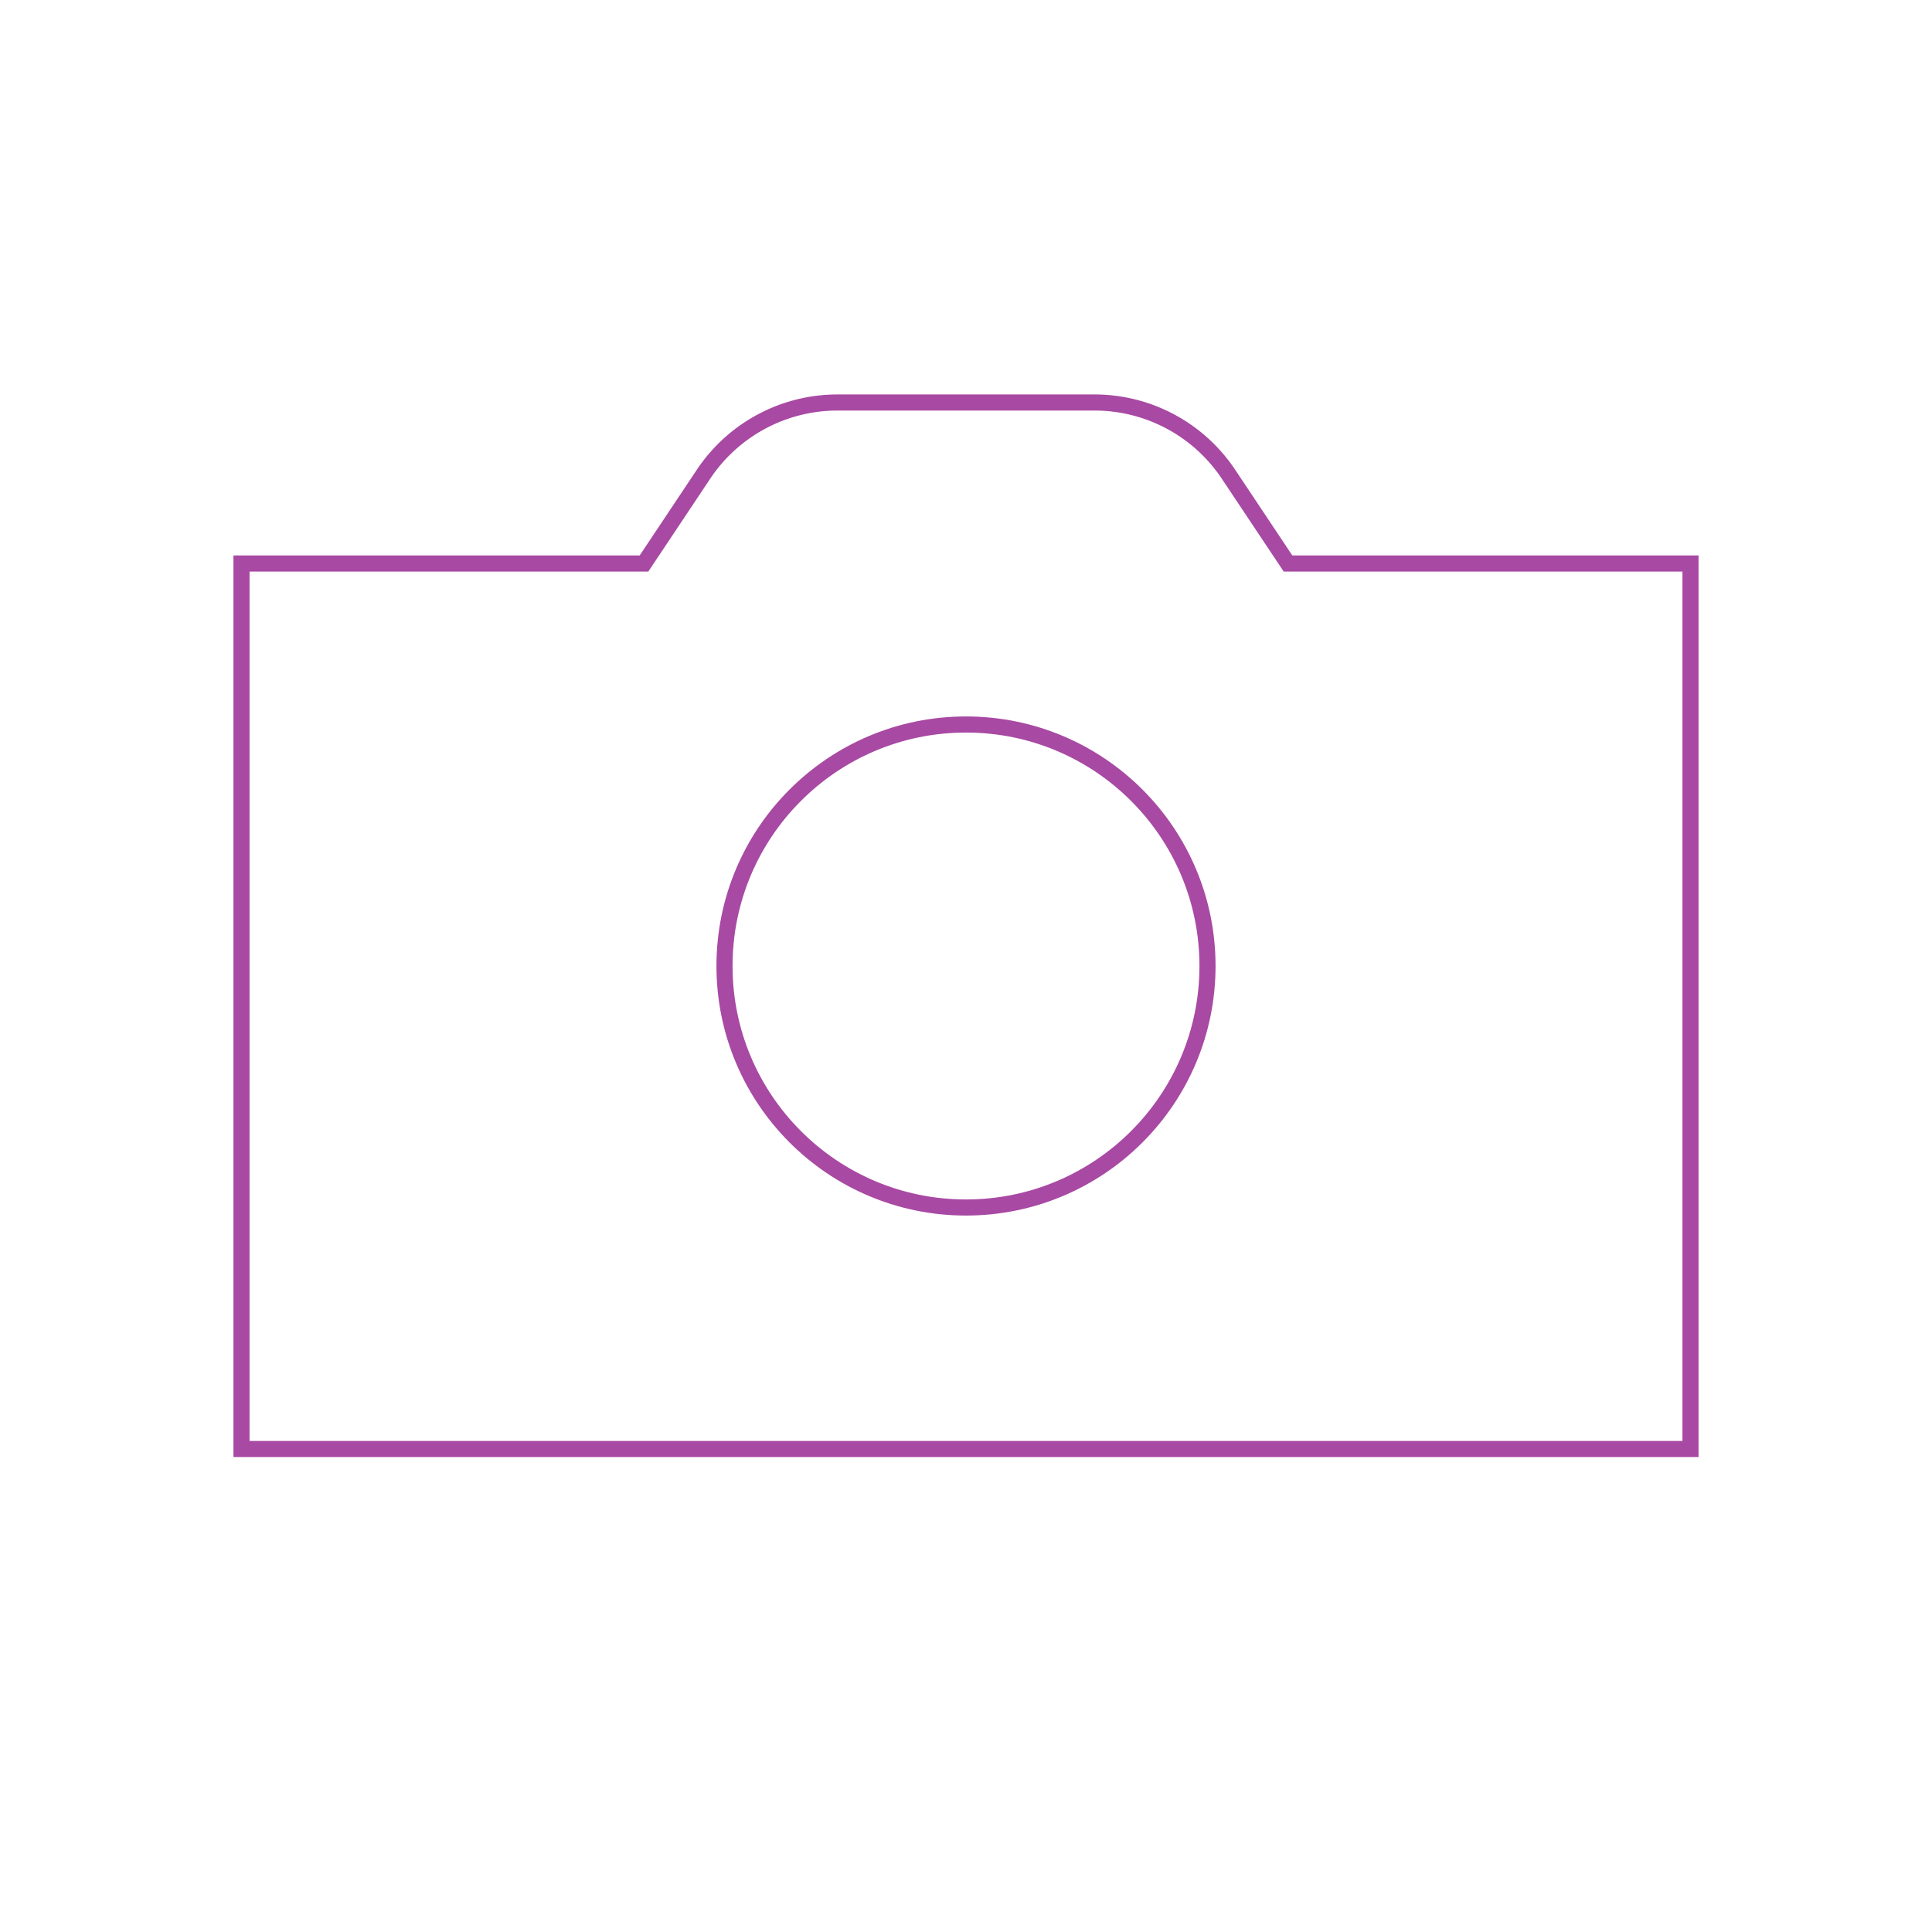 <svg role="img" xmlns="http://www.w3.org/2000/svg" width="120px" height="120px" viewBox="0 0 24 24" aria-labelledby="cameraIconTitle cameraIconDesc" stroke="#a849a3" stroke-width="0.2" stroke-linecap="square" stroke-linejoin="miter" fill="none" color="#a849a3"> <title id="cameraIconTitle">Camera</title> <desc id="cameraIconDesc">Icon of a photographic camera</desc> <path d="M8 7l.74-1.11A2 2 0 0 1 10.404 5h3.192a2 2 0 0 1 1.664.89L16 7h5v11H3V7h5z"/> <circle cx="12" cy="12" r="3"/> </svg>